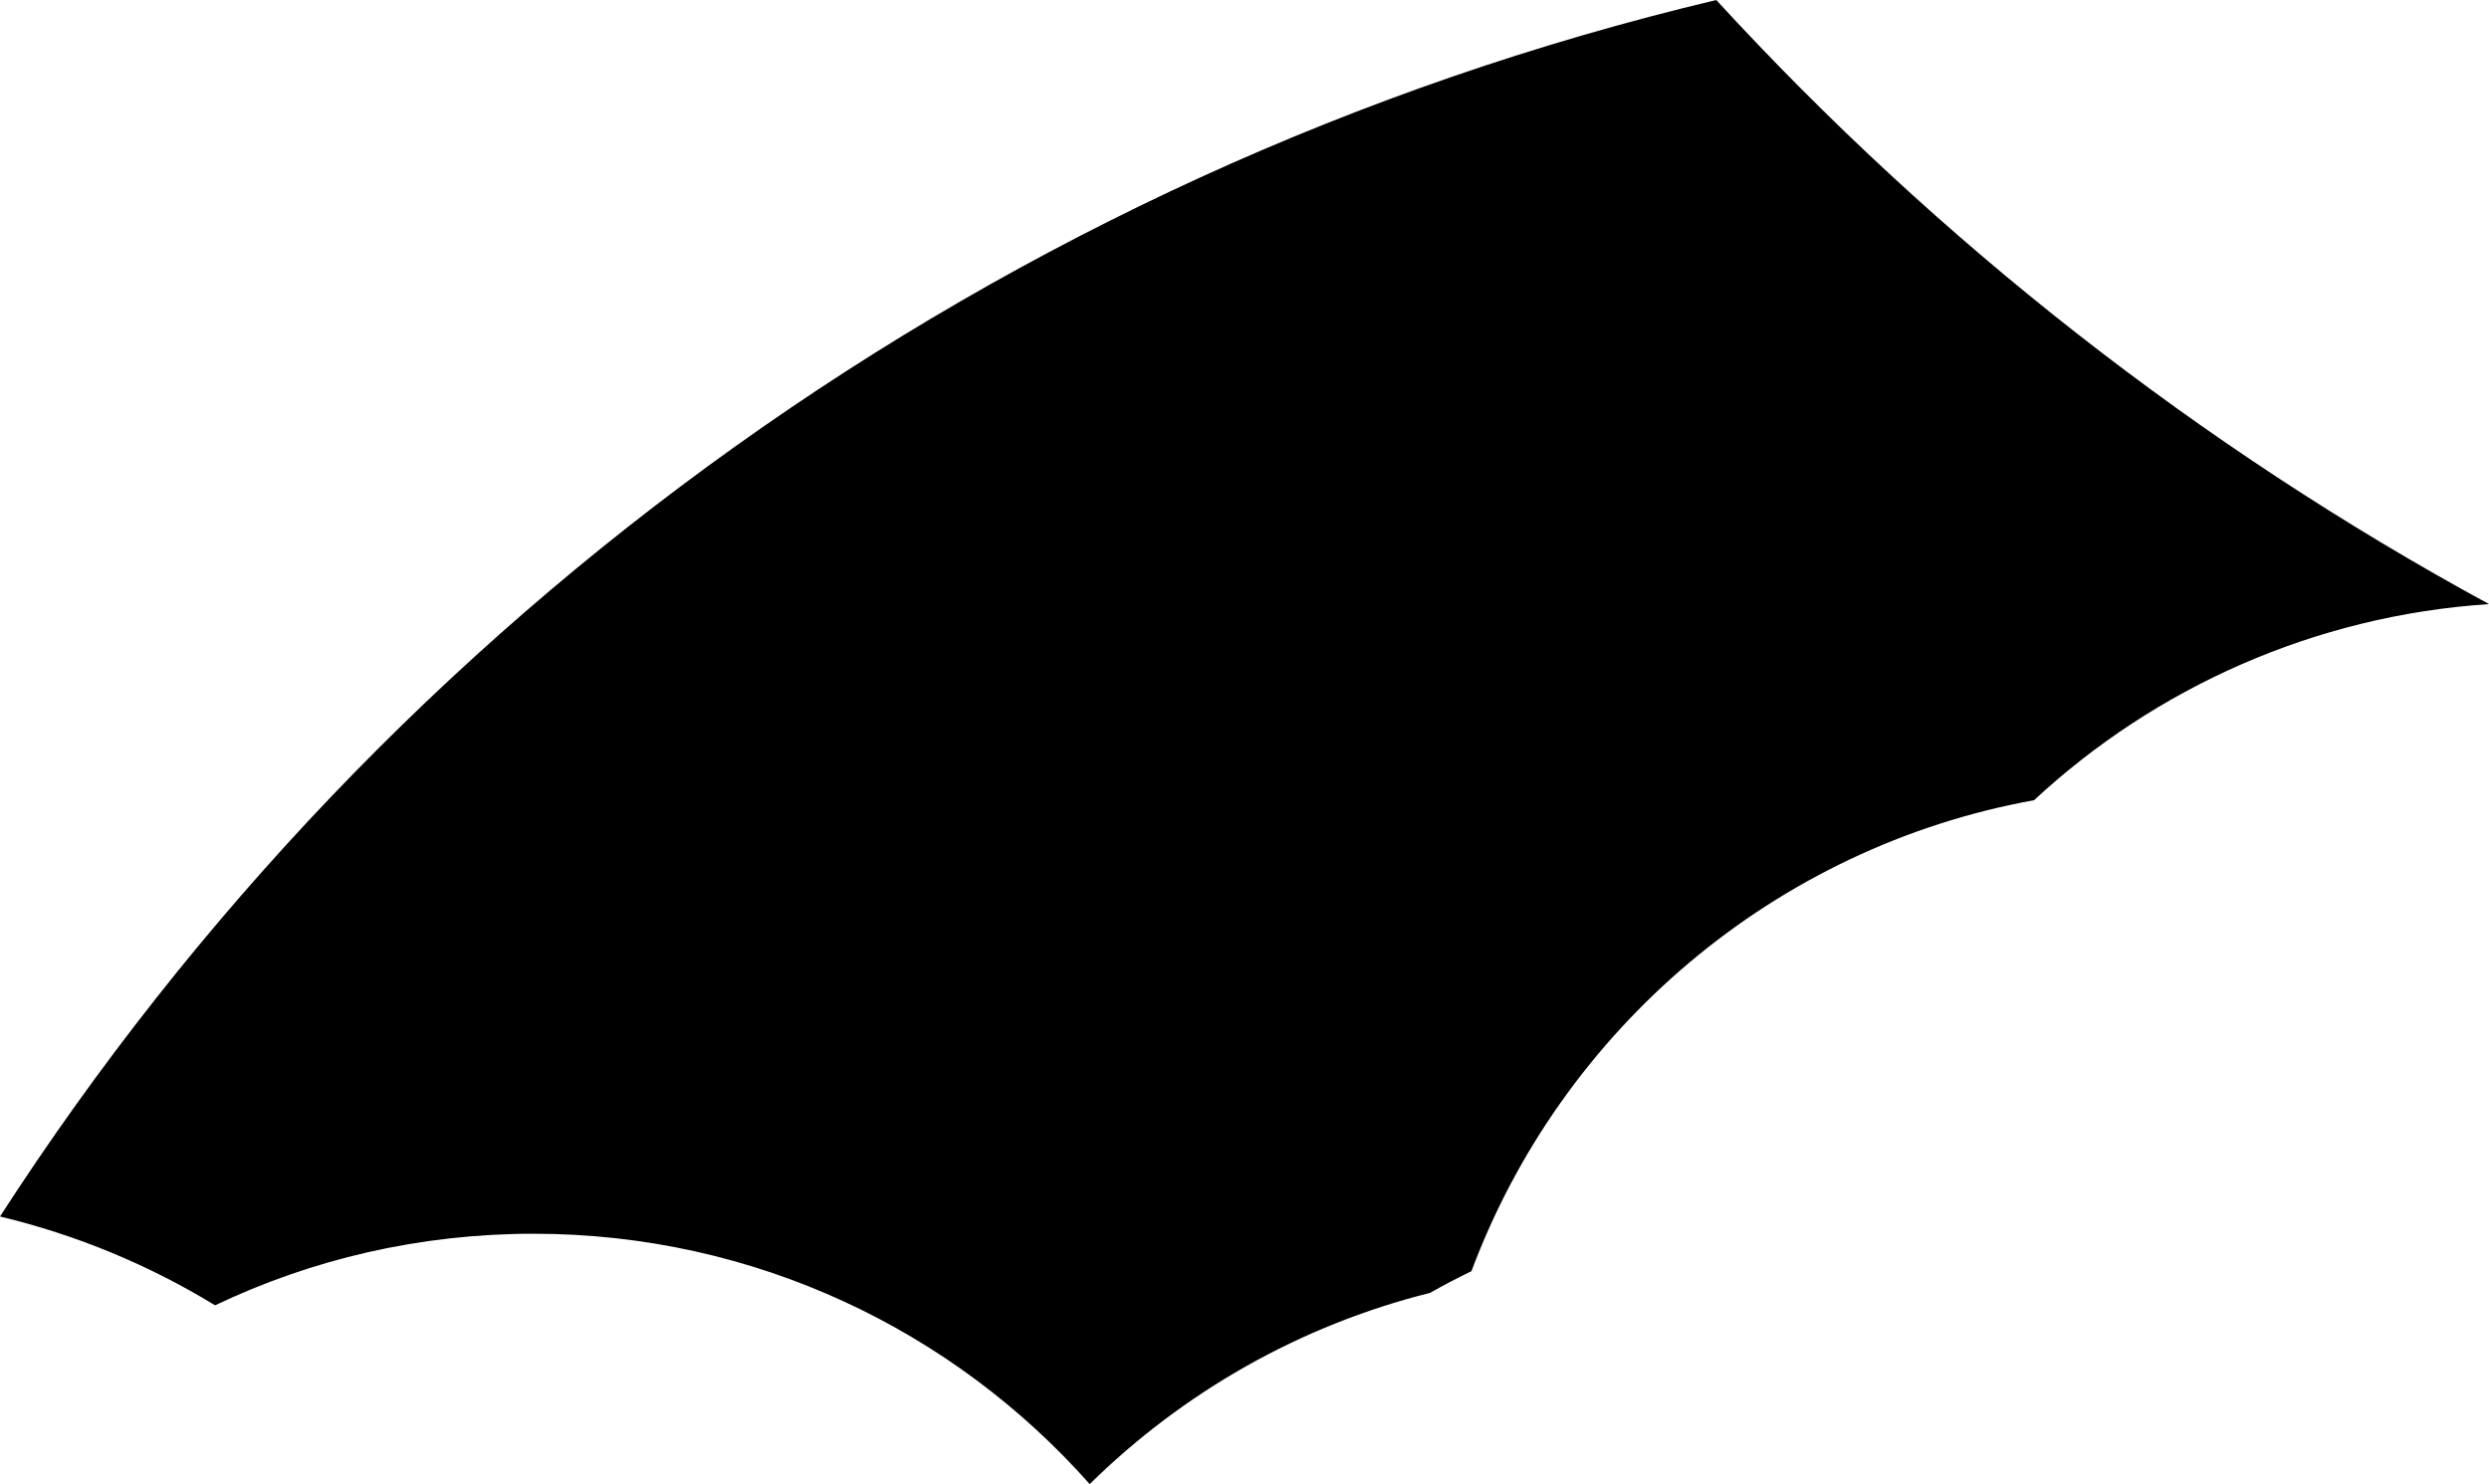 <svg version="1.1" xmlns="http://www.w3.org/2000/svg" xmlns:xlink="http://www.w3.org/1999/xlink" width="8.378" height="4.997" viewBox="0,0,8.378,4.997"><g transform="translate(-315.662,-177.631)"><g data-paper-data="{&quot;isPaintingLayer&quot;:true}" fill="#000000" fill-rule="nonzero" stroke="none" stroke-width="0" stroke-linecap="butt" stroke-linejoin="miter" stroke-miterlimit="10" stroke-dasharray="" stroke-dashoffset="0" style="mix-blend-mode: normal"><path d=""/><path d="M322.51,180.325c-0.875,0.158 -1.591,0.772 -1.895,1.586c-0.047,0.023 -0.094,0.047 -0.139,0.073c-0.44,0.11 -0.833,0.336 -1.146,0.644c-0.458,-0.517 -1.127,-0.843 -1.872,-0.843c-0.384,0 -0.747,0.086 -1.072,0.241c-0.221,-0.135 -0.465,-0.237 -0.724,-0.299c1.307,-2.025 3.364,-3.522 5.777,-4.096c0.746,0.813 1.624,1.503 2.601,2.034c-0.589,0.039 -1.123,0.282 -1.53,0.659z"/></g></g></svg>